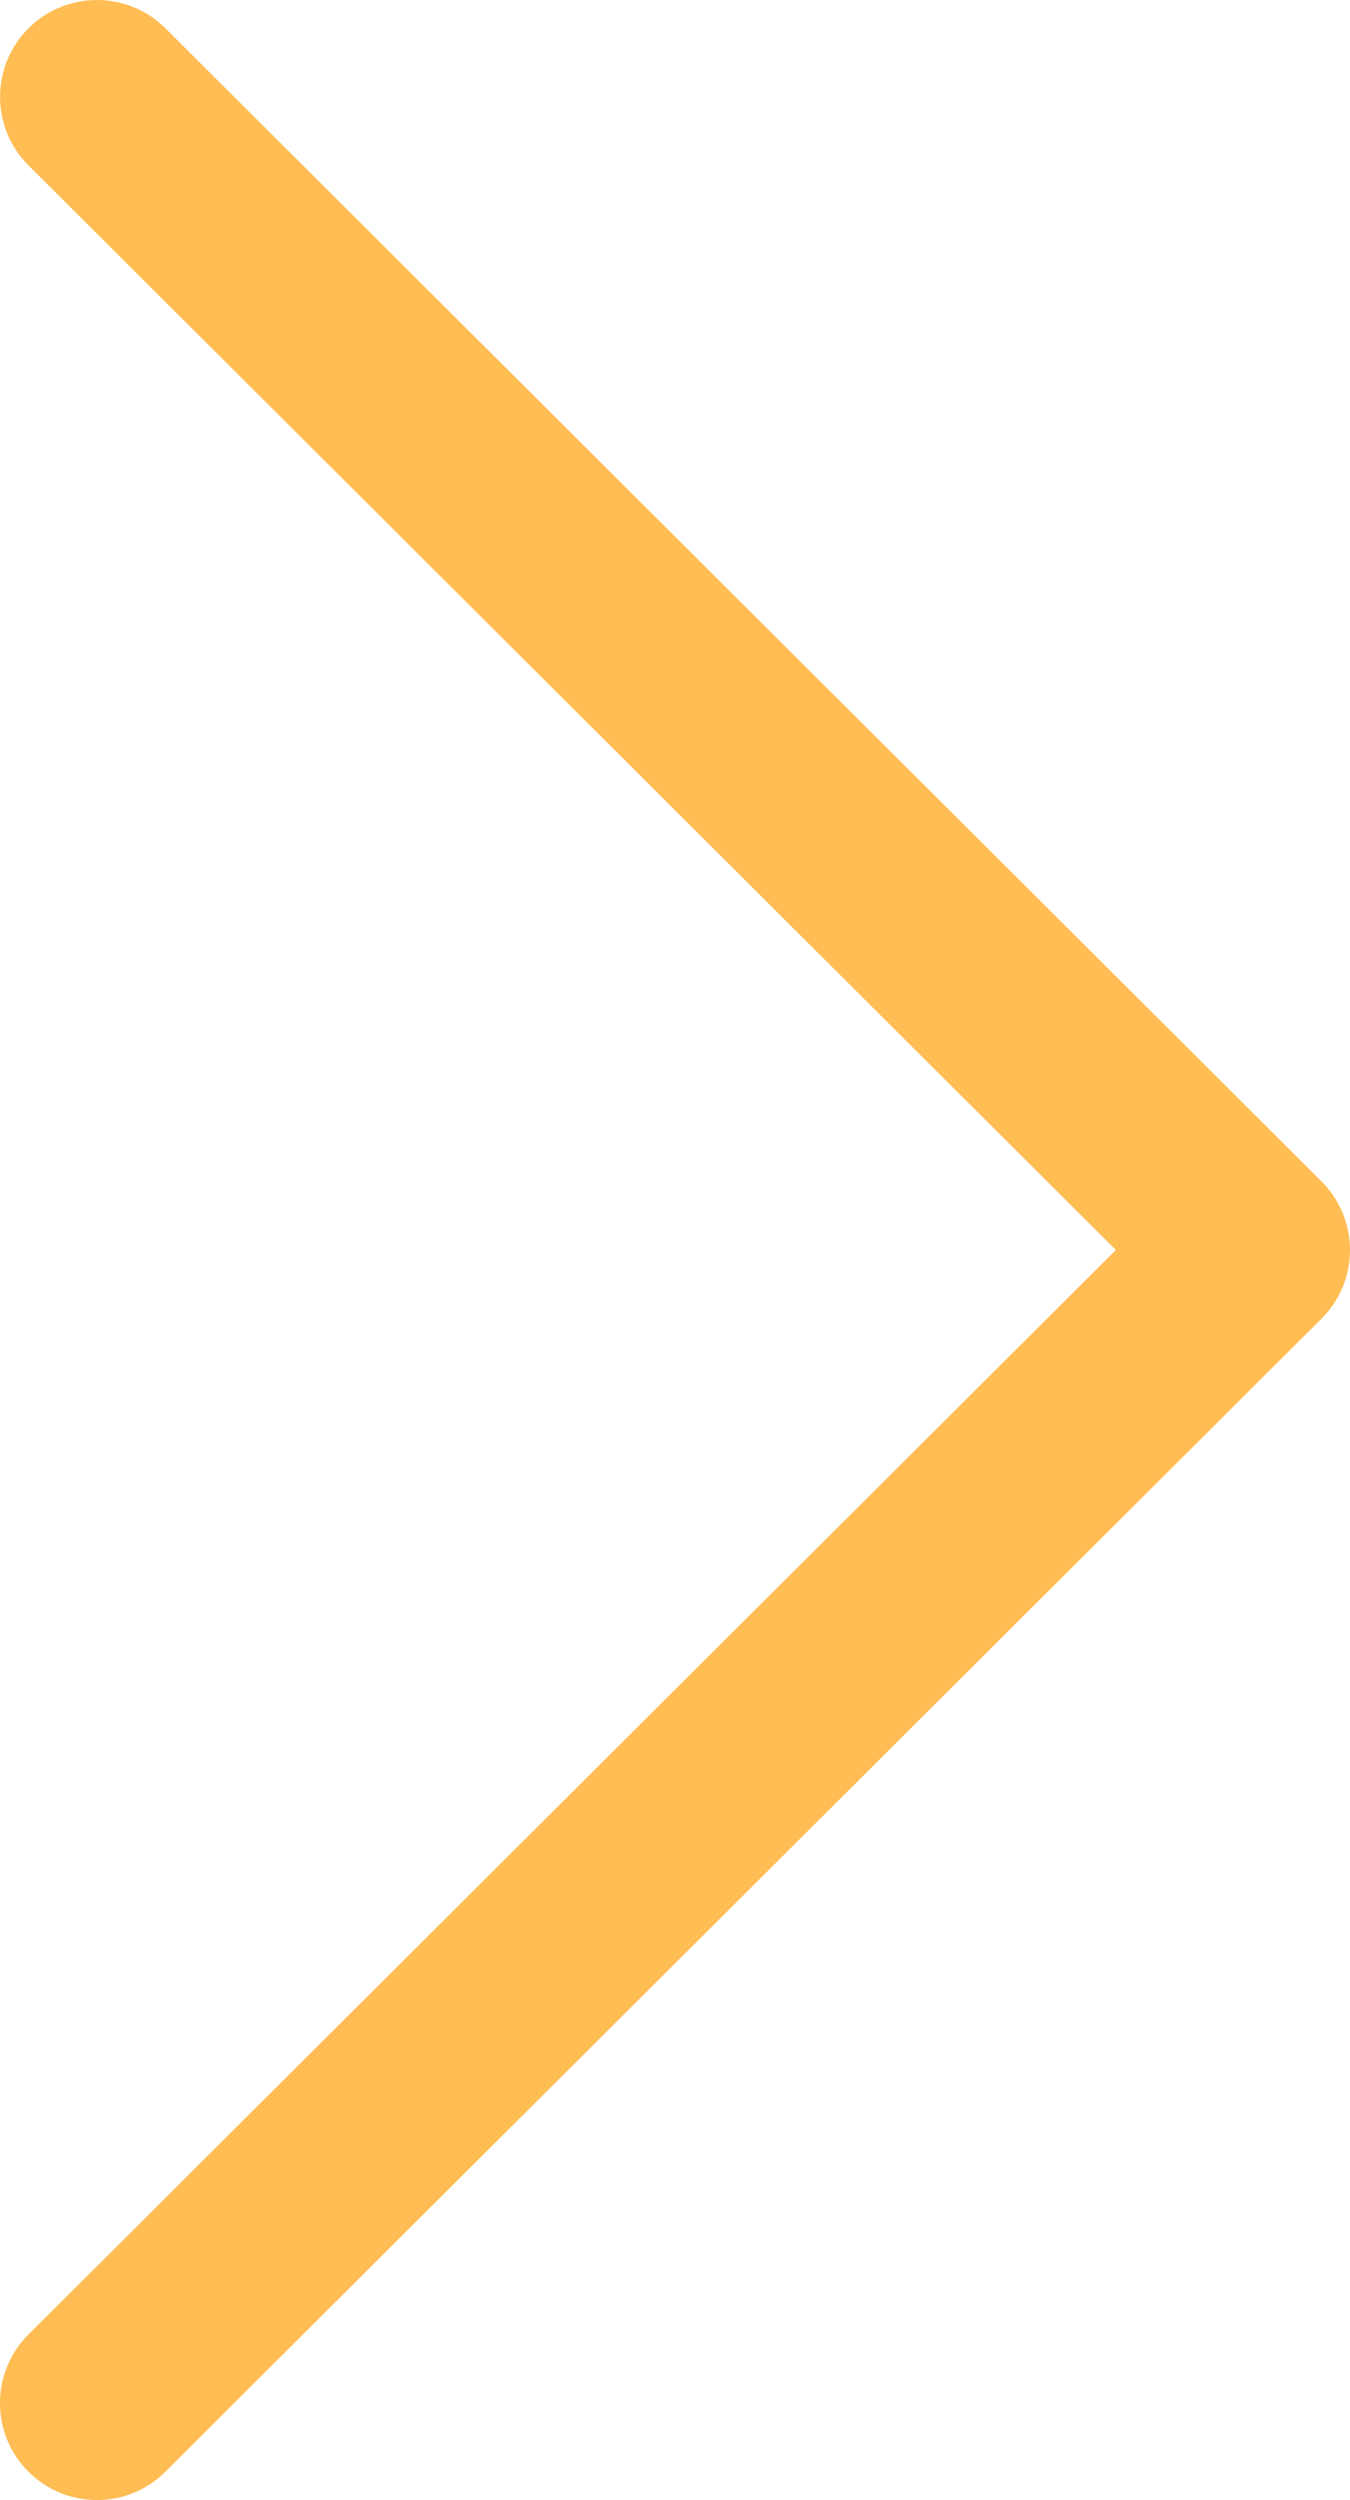 <svg width="14" height="25.923" viewBox="0 0 14 25.923" fill="none" xmlns="http://www.w3.org/2000/svg" xmlns:xlink="http://www.w3.org/1999/xlink">
	<desc>
			Created with Pixso.
	</desc>
	<defs/>
	<path id="Vector" d="M13.705 12.25L1.715 0.293C1.322 -0.098 0.686 -0.098 0.294 0.295C-0.098 0.688 -0.097 1.324 0.296 1.716L11.572 12.961L0.295 24.206C-0.098 24.598 -0.099 25.234 0.293 25.627C0.49 25.824 0.747 25.923 1.005 25.923C1.262 25.923 1.518 25.825 1.715 25.629L13.705 13.673C13.894 13.485 14 13.228 14 12.961C14 12.694 13.893 12.438 13.705 12.25Z" fill="#FFBD54" fill-opacity="1" fill-rule="nonzero"/>
</svg>

